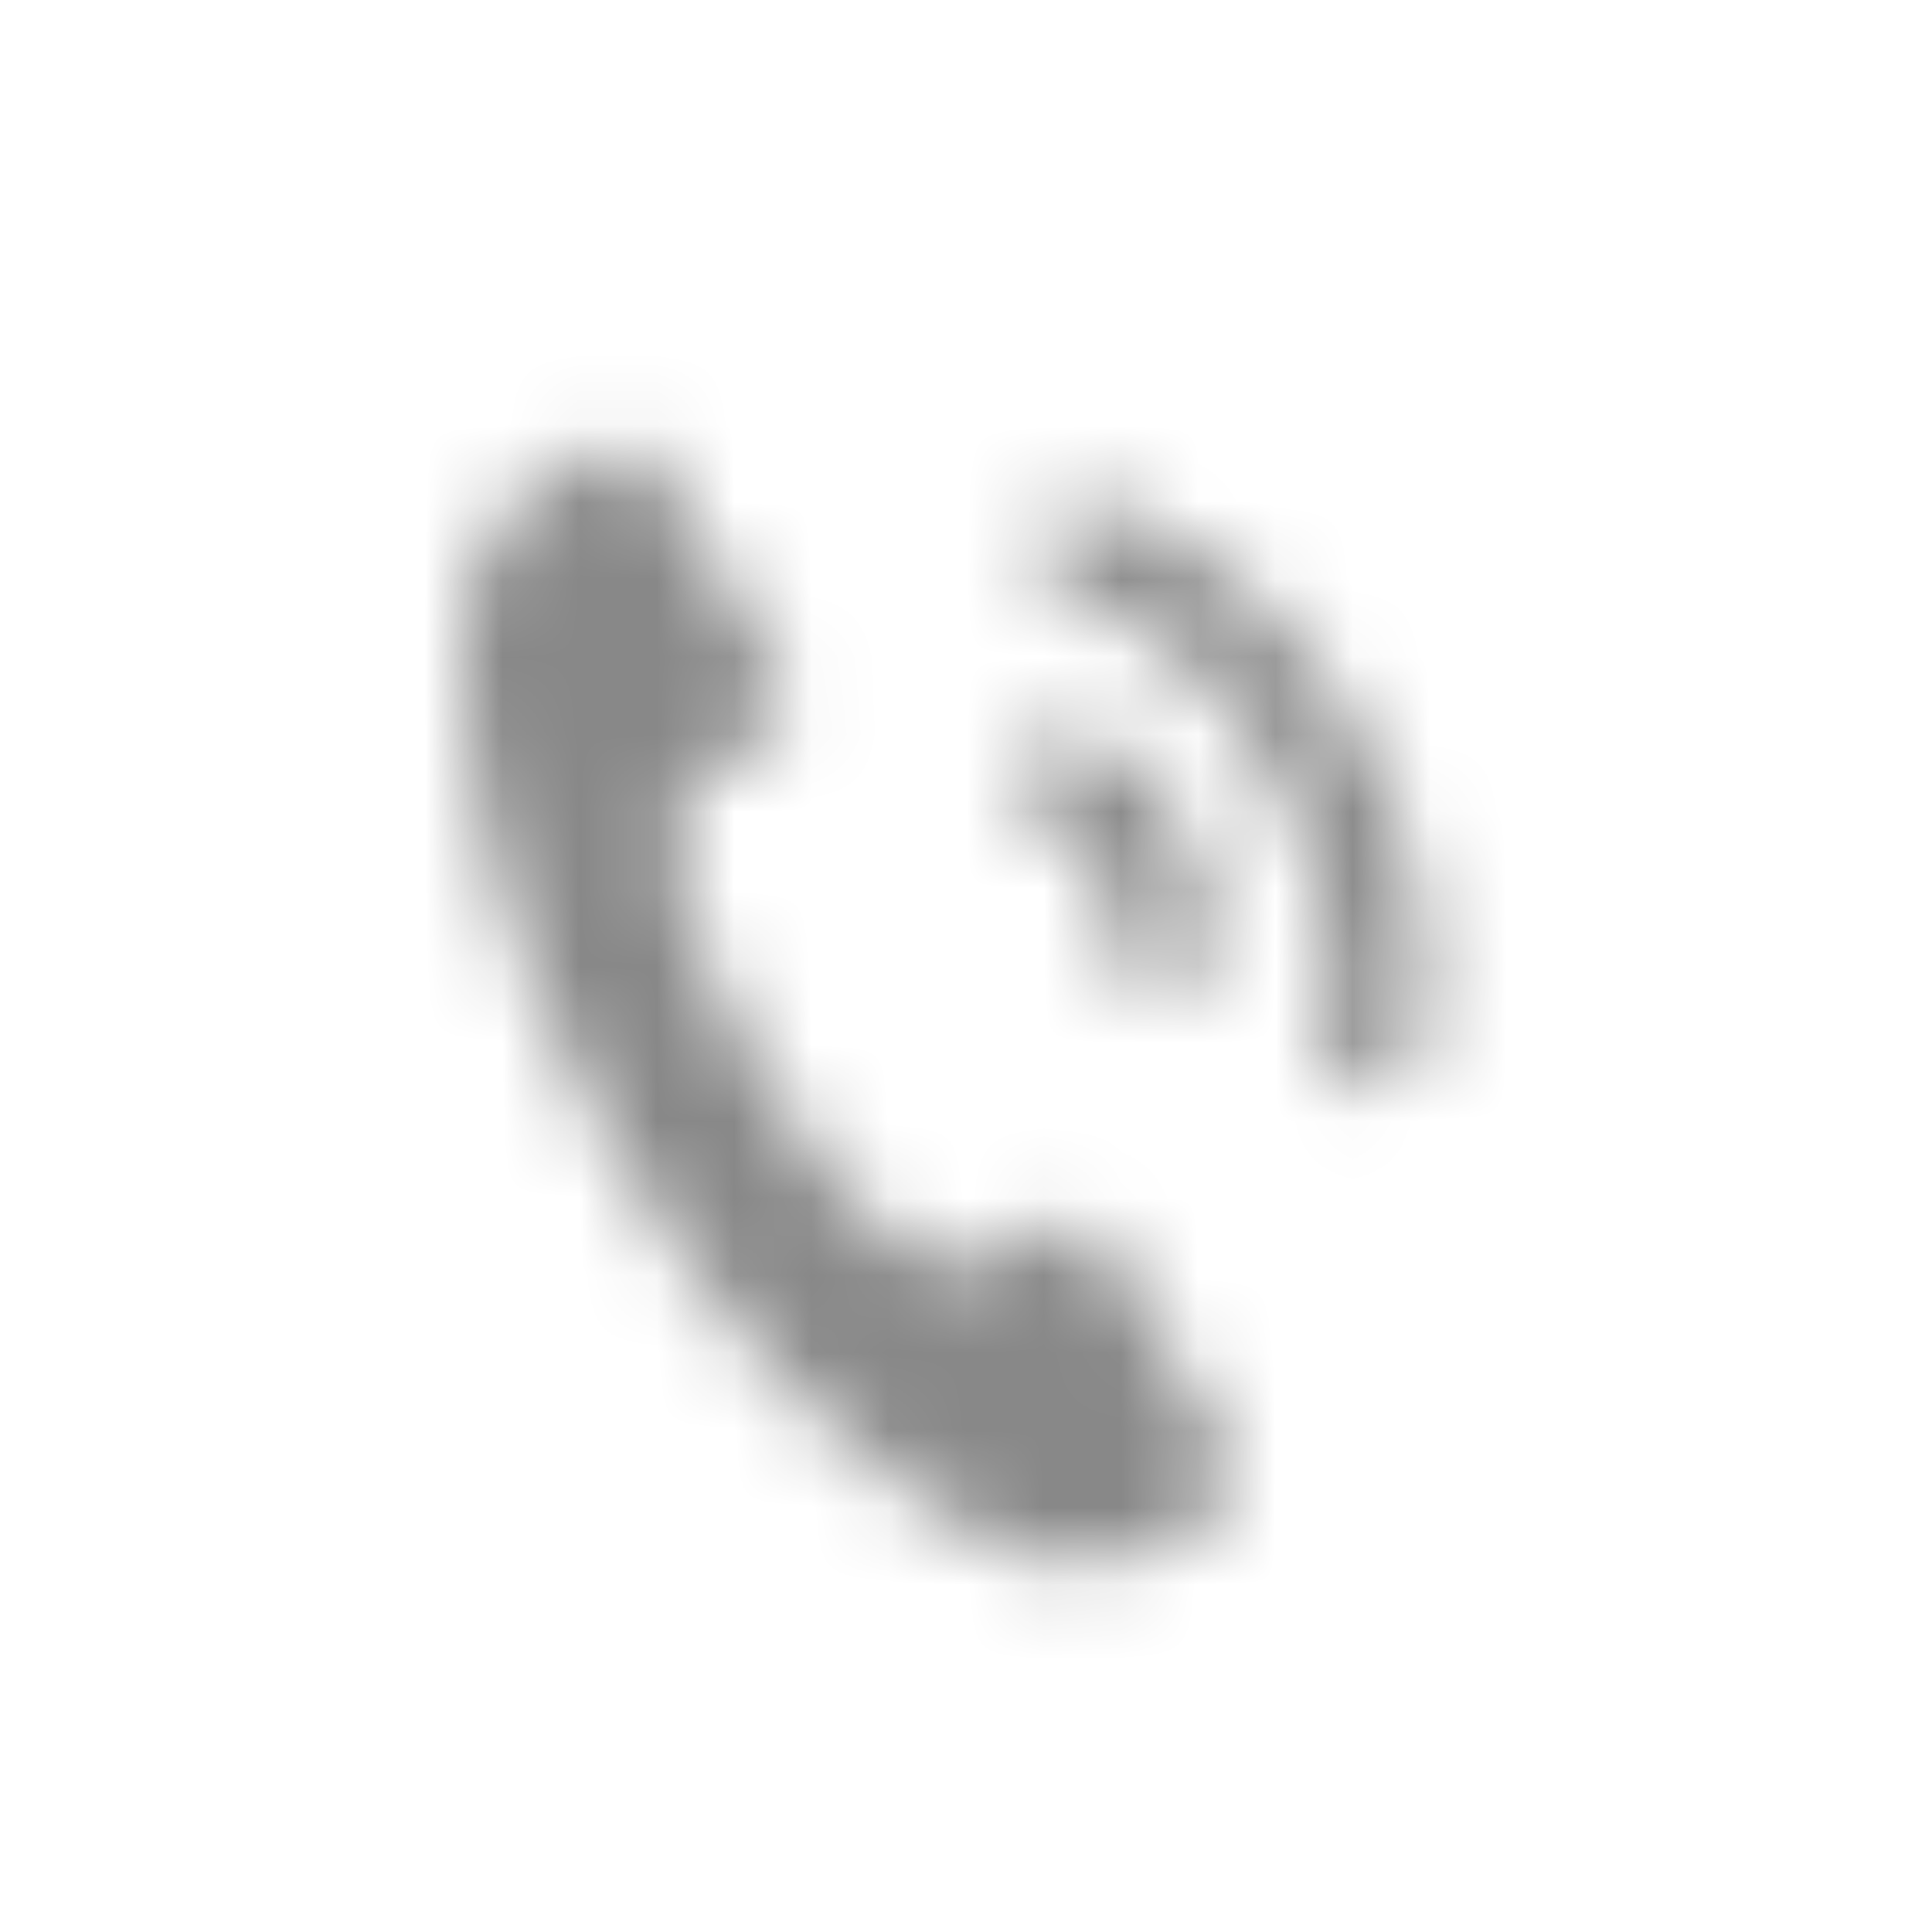 <svg xmlns="http://www.w3.org/2000/svg" xmlns:xlink="http://www.w3.org/1999/xlink" width="25" height="25" viewBox="0 0 25 25">
    <defs>
        <path id="a" d="M13.906 7.711a.61.61 0 0 1 .337-1.174c.269.077.681.258 1.167.58.793.527 1.514 1.27 2.087 2.264.574.993.857 1.989.916 2.939.037.582-.012 1.03-.08 1.301a.61.61 0 0 1-1.186-.296c.04-.156.075-.48.047-.929-.048-.768-.28-1.58-.755-2.404-.475-.824-1.064-1.43-1.705-1.856-.374-.25-.673-.38-.828-.425zm-.308 2.956a.61.61 0 0 1 .434-1.142c.116.044.276.13.458.268.284.217.547.508.763.883.217.375.338.748.383 1.103.03.227.024.408.004.53a.61.61 0 1 1-1.206-.194.892.892 0 0 0-.01-.181 1.738 1.738 0 0 0-.229-.647c-.133-.23-.286-.4-.445-.522a.892.892 0 0 0-.152-.098zm-.09 5.25a.61.61 0 0 1 .834.224l1.527 2.645a.61.61 0 0 1-.223.835l-.484.28a2.444 2.444 0 0 1-2.43.007c-1.844-1.048-3.43-2.723-4.76-5.027-1.331-2.304-1.989-4.516-1.974-6.637a2.444 2.444 0 0 1 1.221-2.1l.485-.28a.61.61 0 0 1 .834.224l1.528 2.645a.61.61 0 0 1-.224.835l-.53.305c-1.057.611-.385 2.365.52 3.933.906 1.568 2.088 3.027 3.146 2.416l.53-.305z"/>
    </defs>
    <g fill="none" fill-rule="evenodd">
        <mask id="b" fill="#fff">
            <use xlink:href="#a"/>
        </mask>
        <g fill="#888" mask="url(#b)">
            <path d="M0 0h25v25H0z"/>
        </g>
    </g>
</svg>
